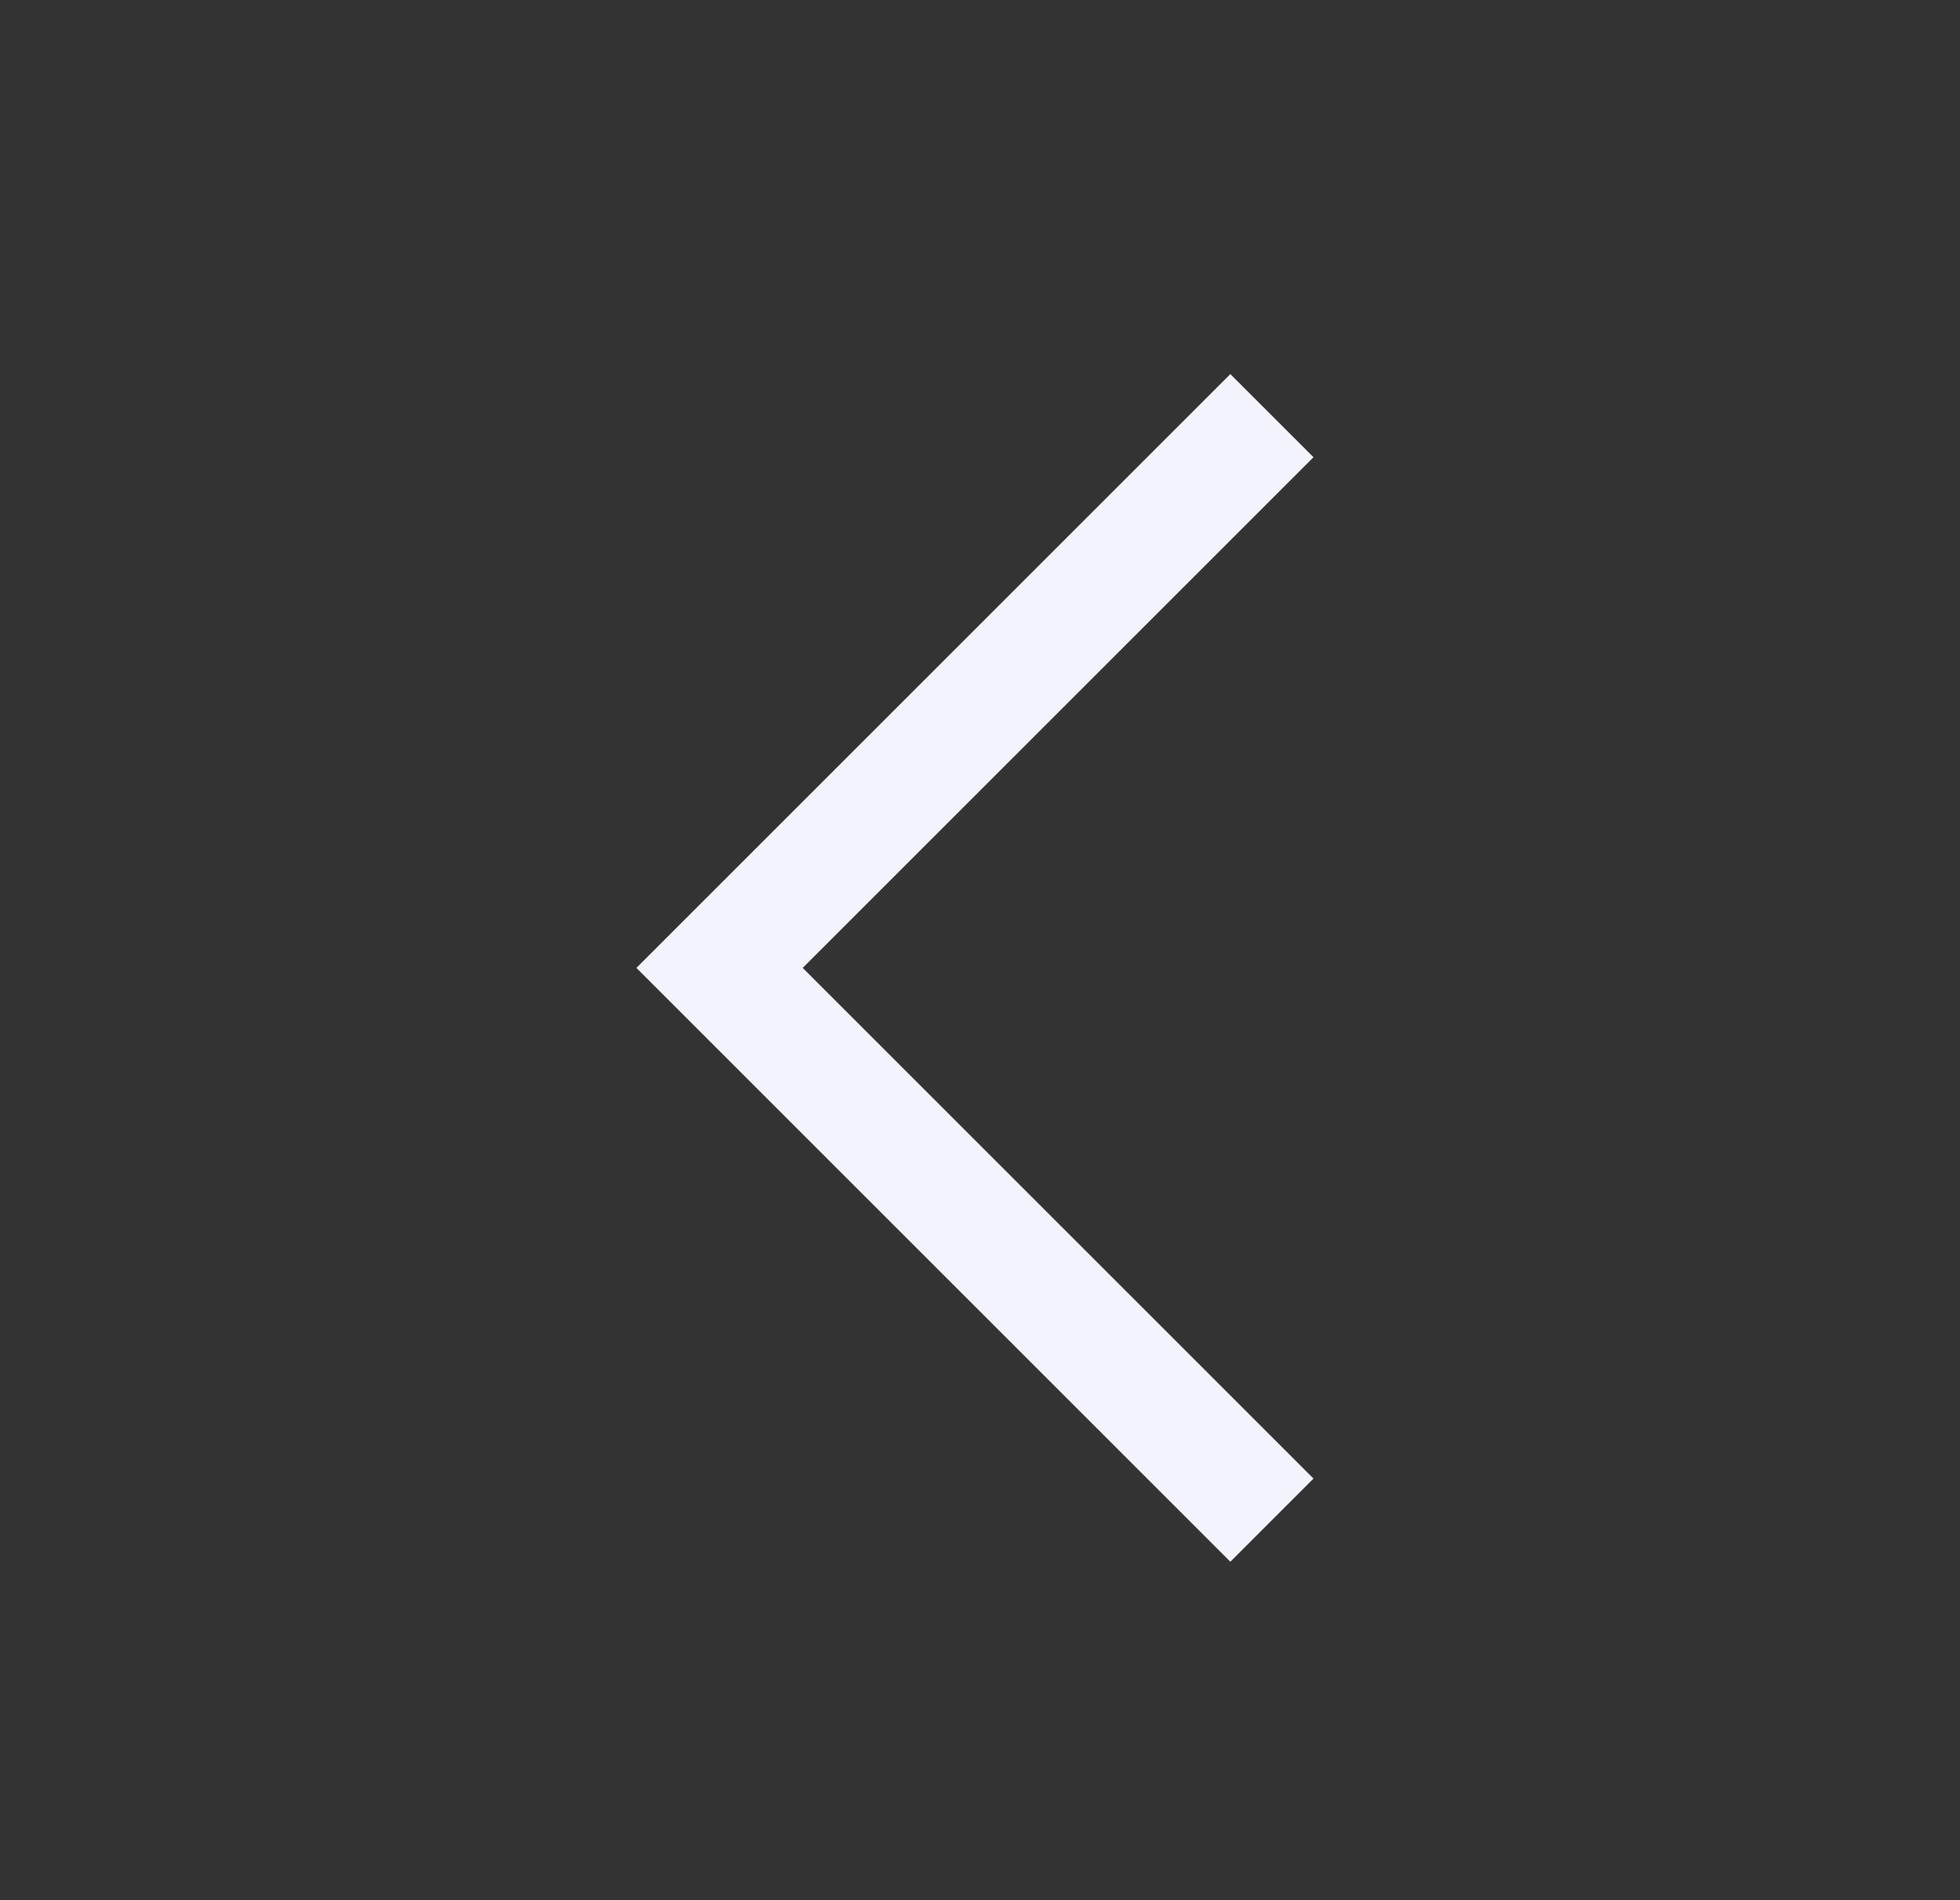 <svg width="33" height="32" viewBox="0 0 33 32" fill="currentColor" xmlns="http://www.w3.org/2000/svg"><rect x="0" y="0" width="33" height="32" fill="#333333" stroke="none"/><path d="M10.715 16.3L20.715 6.3L22.115 7.7L13.515 16.3L22.115 24.9L20.715 26.3L10.715 16.3Z" fill="#F2F3FD"/></svg>
